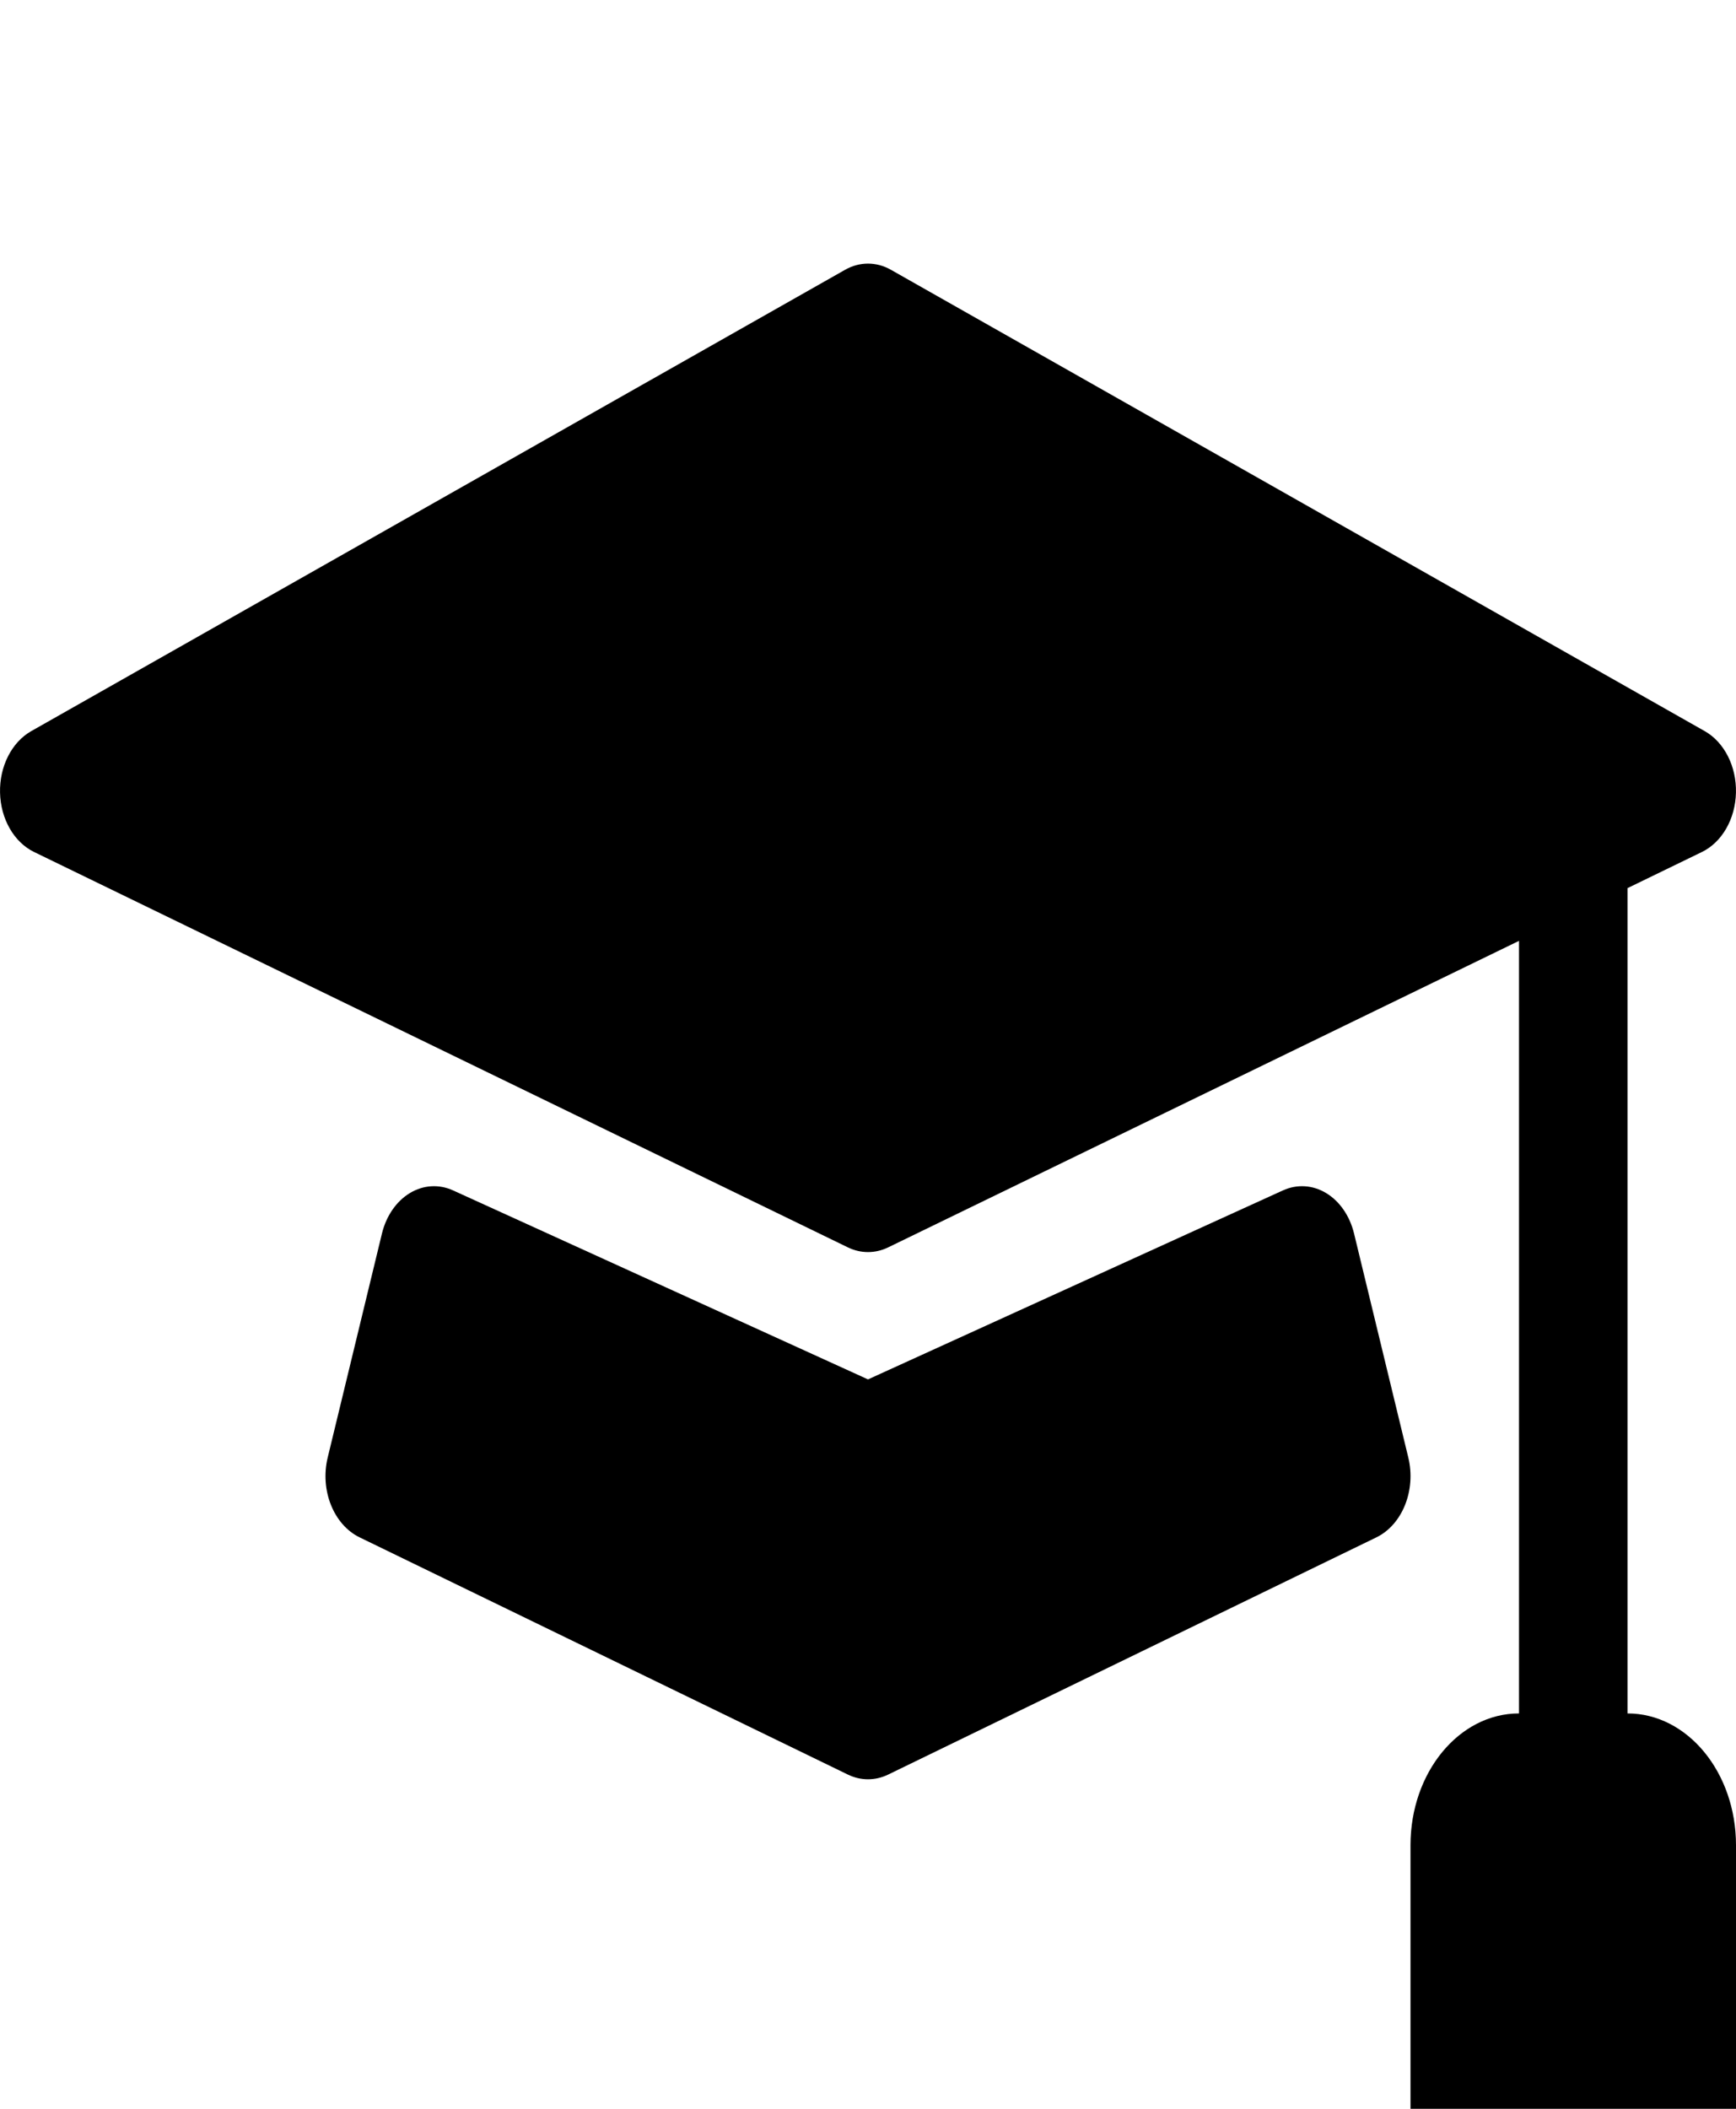 <svg width="42" height="51" viewBox="0 0 42 51" fill="none" xmlns="http://www.w3.org/2000/svg">
<path d="M21.555 6.525C21.203 6.325 20.797 6.325 20.445 6.525L0.757 17.681C0.283 17.95 -0.014 18.535 0.001 19.17C0.015 19.805 0.339 20.369 0.825 20.605L20.513 30.167C20.826 30.319 21.174 30.319 21.488 30.167L36.75 22.754V41.438C35.3 41.438 34.125 42.865 34.125 44.625V51H42V44.625C42 42.865 40.825 41.438 39.375 41.438V21.479L41.175 20.605C41.661 20.369 41.985 19.805 41.999 19.17C42.014 18.535 41.717 17.95 41.242 17.681L21.555 6.525Z" fill="black"/>
<path d="M10.961 28.789C10.619 28.634 10.24 28.657 9.914 28.855C9.588 29.053 9.344 29.407 9.241 29.831L7.928 35.25C7.737 36.039 8.072 36.874 8.7 37.18L20.513 42.917C20.826 43.069 21.174 43.069 21.488 42.917L33.3 37.18C33.928 36.874 34.263 36.039 34.072 35.25L32.759 29.831C32.656 29.407 32.413 29.053 32.086 28.855C31.76 28.657 31.381 28.634 31.039 28.789L21 33.36L10.961 28.789Z" fill="black"/>
</svg>

